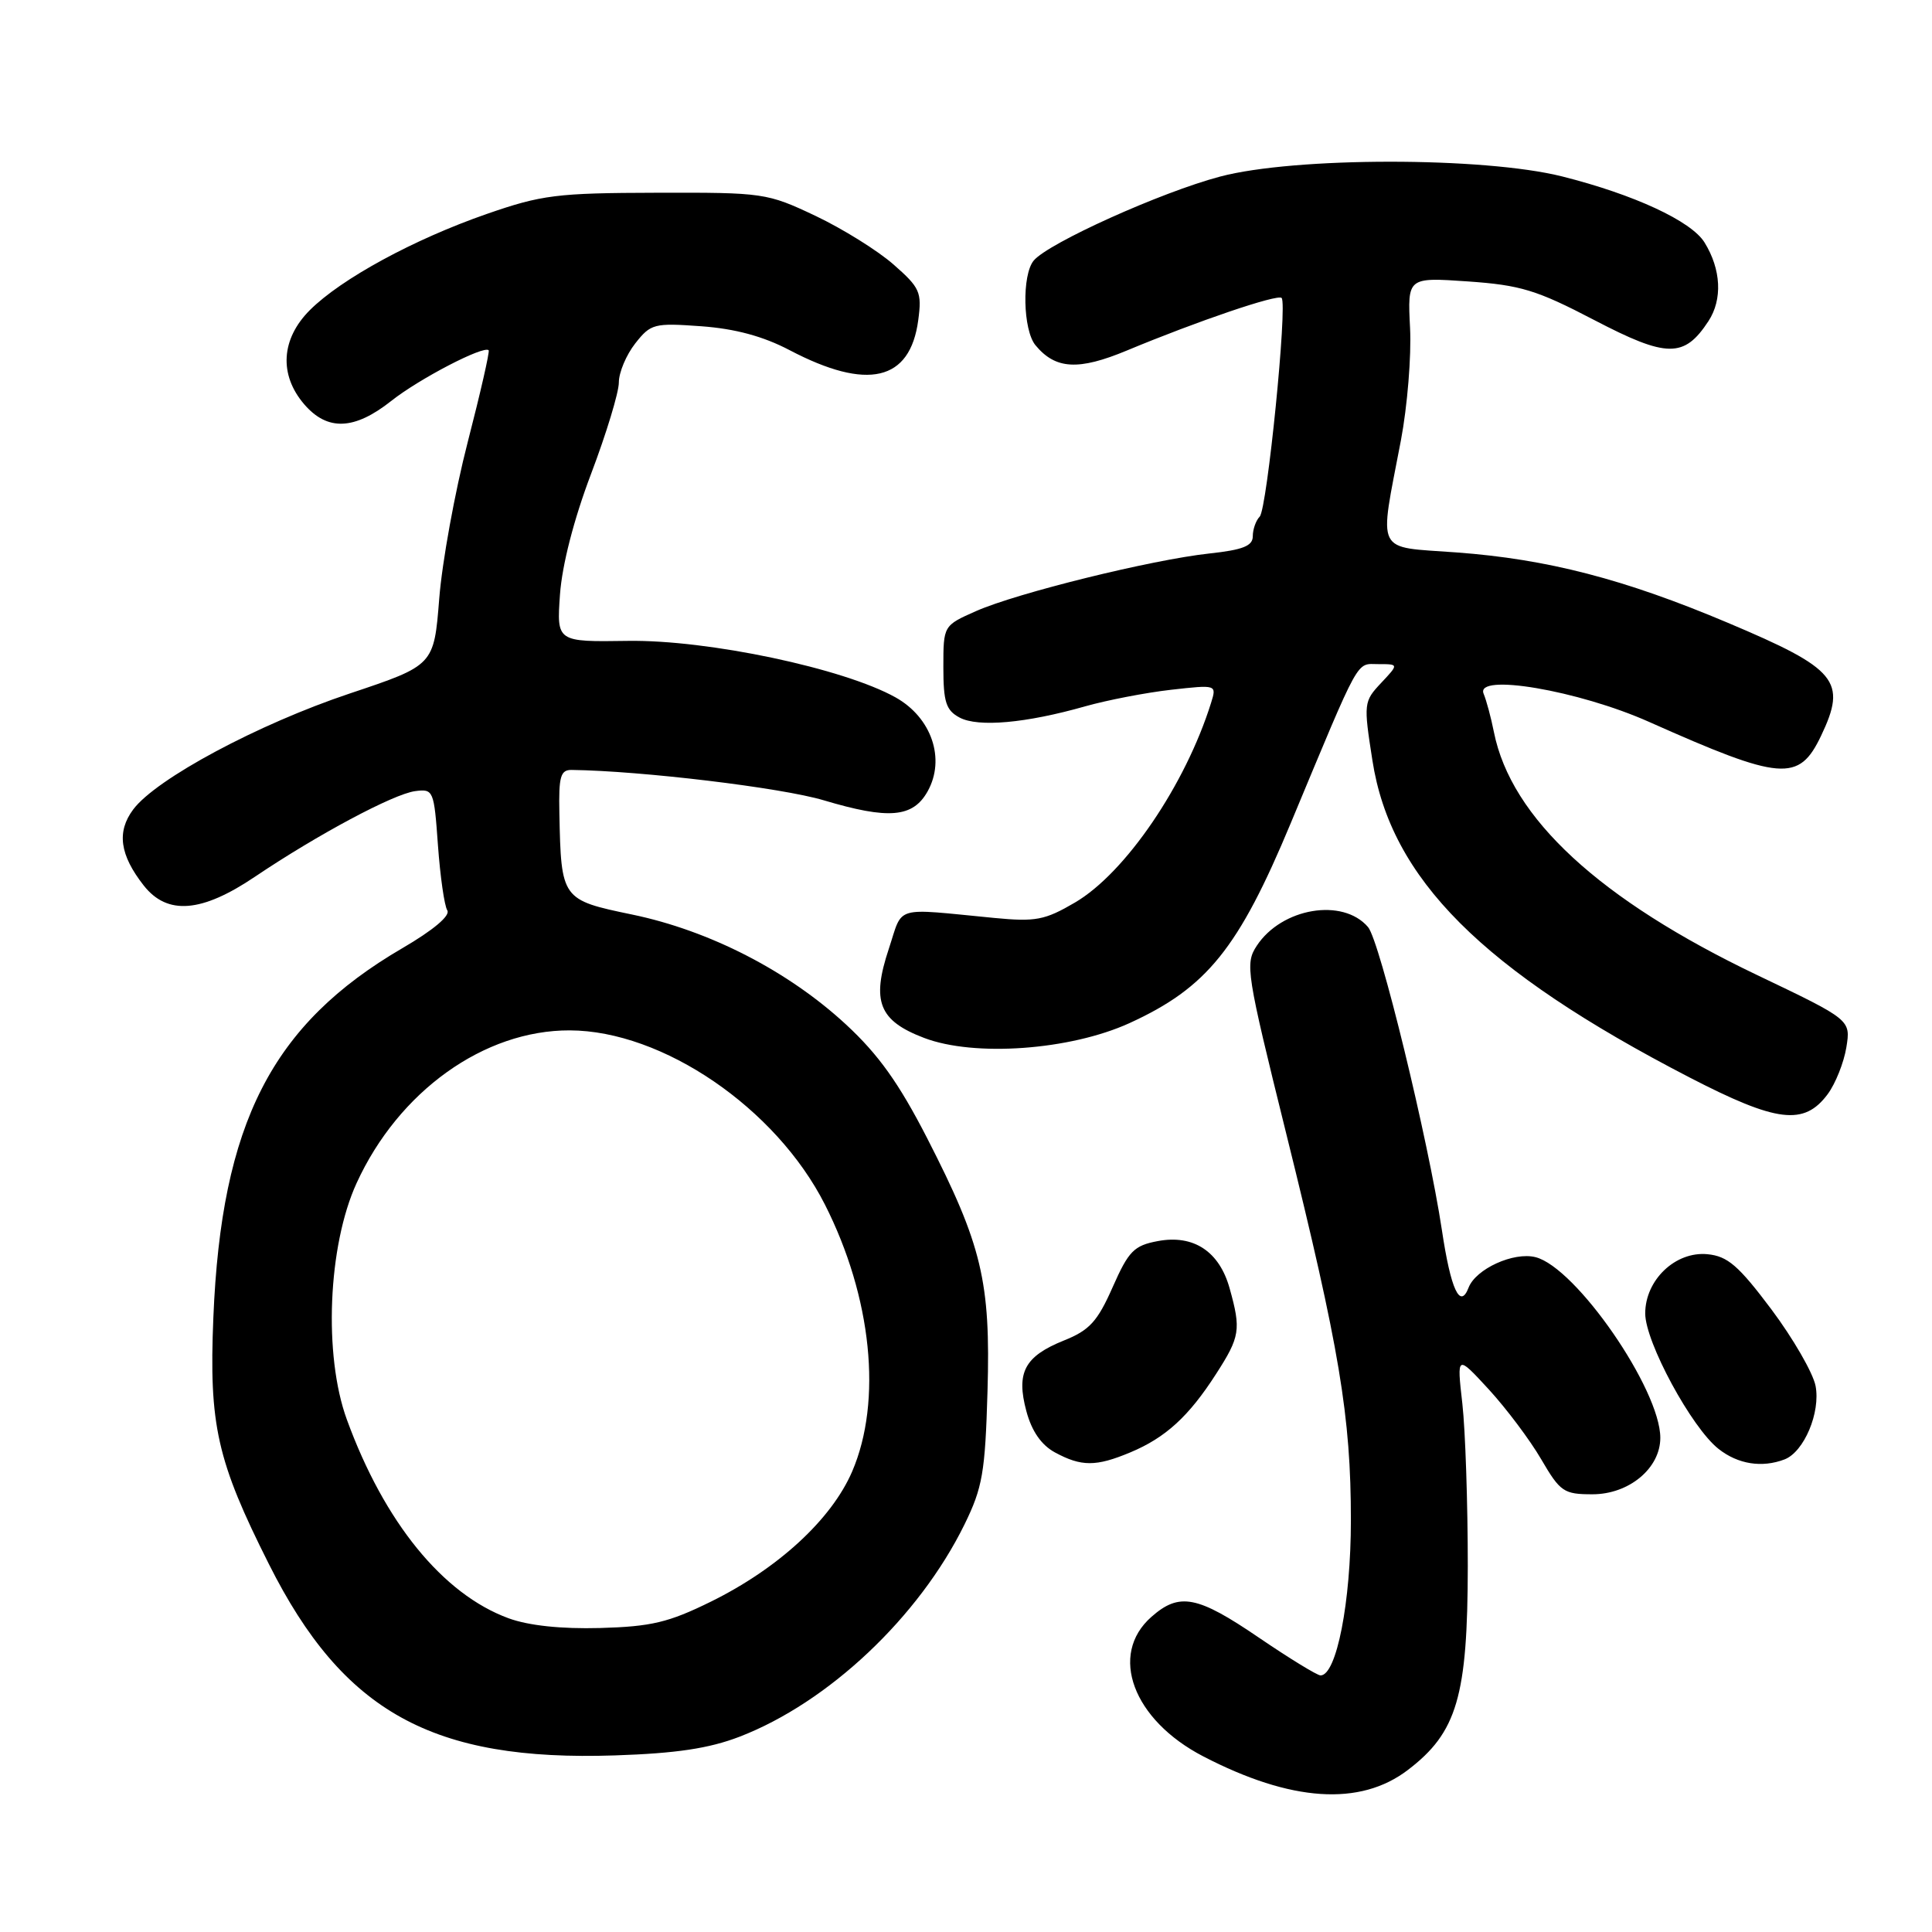 <?xml version="1.0" encoding="UTF-8" standalone="no"?>
<!DOCTYPE svg PUBLIC "-//W3C//DTD SVG 1.1//EN" "http://www.w3.org/Graphics/SVG/1.1/DTD/svg11.dtd" >
<svg xmlns="http://www.w3.org/2000/svg" xmlns:xlink="http://www.w3.org/1999/xlink" version="1.1" viewBox="0 0 256 256">
 <g >
 <path fill="currentColor"
d=" M 186.55 234.53 C 193.07 229.56 194.47 224.79 194.49 207.50 C 194.49 199.25 194.17 189.57 193.77 186.00 C 193.03 179.50 193.03 179.50 197.27 184.10 C 199.59 186.63 202.72 190.79 204.21 193.35 C 206.74 197.68 207.20 198.00 211.01 198.00 C 215.86 198.00 220.00 194.55 220.00 190.52 C 220.00 184.10 208.82 167.93 203.46 166.58 C 200.56 165.85 195.54 168.14 194.59 170.63 C 193.47 173.53 192.24 170.88 191.06 163.00 C 189.25 151.02 182.83 124.65 181.27 122.84 C 177.93 118.93 169.82 120.30 166.52 125.33 C 164.96 127.71 165.15 128.88 170.42 150.16 C 177.51 178.75 179.00 187.68 179.00 201.45 C 179.00 212.27 177.10 222.00 174.98 222.00 C 174.53 222.00 170.86 219.75 166.83 217.01 C 158.65 211.43 156.27 210.97 152.56 214.25 C 146.89 219.25 150.11 227.89 159.44 232.73 C 171.07 238.76 180.21 239.37 186.55 234.53 Z  M 97.98 230.13 C 109.77 225.59 121.77 214.27 127.80 202.00 C 130.19 197.12 130.54 195.12 130.85 184.35 C 131.27 169.81 130.12 165.00 122.84 150.79 C 119.11 143.53 116.41 139.74 112.11 135.76 C 104.45 128.67 94.02 123.31 83.75 121.18 C 74.41 119.24 74.35 119.16 74.12 107.75 C 74.02 102.89 74.27 102.00 75.75 102.02 C 85.00 102.14 103.54 104.37 109.14 106.04 C 117.78 108.62 120.97 108.34 122.92 104.85 C 125.31 100.56 123.44 95.08 118.67 92.41 C 111.78 88.56 93.82 84.76 83.20 84.92 C 73.76 85.06 73.76 85.06 74.20 78.78 C 74.48 74.87 76.03 68.83 78.32 62.79 C 80.34 57.46 82.00 52.00 82.00 50.68 C 82.00 49.35 82.98 47.03 84.17 45.51 C 86.23 42.89 86.67 42.78 92.92 43.23 C 97.42 43.56 101.13 44.56 104.63 46.40 C 114.95 51.81 120.59 50.50 121.67 42.44 C 122.17 38.71 121.91 38.13 118.40 35.05 C 116.31 33.21 111.65 30.31 108.05 28.60 C 101.64 25.57 101.18 25.50 87.00 25.54 C 73.79 25.57 71.79 25.82 64.50 28.35 C 54.83 31.71 45.22 36.94 41.06 41.09 C 37.23 44.92 36.95 49.66 40.31 53.57 C 43.38 57.14 46.95 57.00 51.85 53.12 C 55.53 50.20 64.09 45.75 64.75 46.41 C 64.91 46.57 63.66 52.06 61.97 58.60 C 60.28 65.15 58.58 74.47 58.20 79.33 C 57.50 88.16 57.50 88.16 46.35 91.89 C 34.23 95.94 20.69 103.19 17.65 107.26 C 15.44 110.22 15.87 113.29 19.05 117.34 C 22.17 121.30 26.72 120.94 33.80 116.16 C 42.09 110.58 52.12 105.22 55.00 104.83 C 57.43 104.51 57.51 104.70 58.03 112.00 C 58.33 116.12 58.88 120.01 59.27 120.63 C 59.70 121.32 57.43 123.24 53.33 125.63 C 36.01 135.73 29.33 148.79 28.27 174.60 C 27.68 188.83 28.74 193.55 35.63 207.25 C 45.48 226.87 57.31 233.41 81.50 232.60 C 89.61 232.33 93.94 231.68 97.98 230.13 Z  M 149.77 192.45 C 154.44 190.50 157.52 187.69 161.14 182.05 C 164.31 177.13 164.46 176.19 162.94 170.74 C 161.58 165.82 158.16 163.56 153.42 164.45 C 150.26 165.04 149.55 165.76 147.43 170.56 C 145.42 175.11 144.36 176.27 140.98 177.62 C 135.76 179.72 134.62 181.86 136.00 186.99 C 136.71 189.64 137.98 191.47 139.78 192.45 C 143.29 194.35 145.23 194.35 149.77 192.45 Z  M 236.46 193.38 C 239.05 192.38 241.25 187.15 240.57 183.63 C 240.23 181.91 237.60 177.35 234.72 173.50 C 230.36 167.69 228.92 166.45 226.25 166.19 C 222.01 165.78 218.00 169.60 218.00 174.04 C 218.00 177.82 224.15 189.19 227.72 191.99 C 230.29 194.02 233.47 194.52 236.46 193.38 Z  M 242.18 144.98 C 243.21 143.59 244.32 140.80 244.65 138.79 C 245.24 135.13 245.24 135.13 232.87 129.22 C 211.97 119.24 200.23 108.41 197.95 97.00 C 197.57 95.08 196.95 92.79 196.59 91.93 C 195.41 89.15 209.14 91.48 218.50 95.65 C 236.05 103.47 238.36 103.66 241.30 97.50 C 244.76 90.24 243.45 88.64 228.94 82.52 C 215.23 76.73 205.04 74.09 193.00 73.20 C 182.07 72.39 182.71 73.68 185.63 58.34 C 186.48 53.85 187.03 47.16 186.84 43.46 C 186.50 36.74 186.50 36.74 194.50 37.29 C 201.48 37.78 203.60 38.42 211.23 42.40 C 220.89 47.44 223.16 47.46 226.38 42.55 C 228.26 39.67 228.06 35.69 225.86 32.13 C 224.11 29.29 216.50 25.77 207.00 23.38 C 196.61 20.77 171.52 20.78 161.66 23.40 C 153.84 25.47 138.90 32.21 136.97 34.53 C 135.39 36.44 135.54 43.74 137.21 45.75 C 139.86 48.95 142.90 49.12 149.33 46.44 C 158.64 42.56 169.28 38.94 169.82 39.48 C 170.62 40.28 167.90 67.43 166.92 68.45 C 166.41 68.97 166.00 70.15 166.00 71.06 C 166.00 72.34 164.69 72.86 160.25 73.34 C 152.60 74.17 134.77 78.57 129.34 80.97 C 125.00 82.89 125.00 82.89 125.00 88.41 C 125.00 93.03 125.35 94.12 127.15 95.08 C 129.60 96.39 135.93 95.83 143.80 93.59 C 146.71 92.77 151.82 91.78 155.16 91.40 C 161.22 90.72 161.22 90.72 160.48 93.11 C 157.08 103.99 149.13 115.67 142.44 119.59 C 138.44 121.93 137.24 122.16 131.72 121.63 C 118.23 120.33 119.70 119.89 117.77 125.73 C 115.45 132.70 116.46 135.25 122.45 137.53 C 129.10 140.07 141.78 139.16 149.66 135.57 C 159.92 130.88 164.11 125.69 171.04 109.05 C 180.40 86.60 179.63 88.00 182.66 88.00 C 185.35 88.00 185.35 88.00 183.00 90.50 C 180.70 92.95 180.67 93.20 181.85 100.75 C 184.28 116.44 196.38 128.54 223.84 142.75 C 235.45 148.75 239.05 149.19 242.18 144.98 Z  M 67.39 214.43 C 58.68 211.24 50.92 201.70 45.96 188.10 C 42.85 179.58 43.45 165.07 47.25 156.77 C 52.82 144.60 64.14 136.49 75.50 136.53 C 87.81 136.57 102.82 146.82 109.30 159.60 C 115.53 171.89 116.93 185.63 112.92 194.97 C 110.19 201.32 103.12 207.83 94.19 212.23 C 88.58 214.99 86.30 215.53 79.52 215.72 C 74.35 215.86 70.04 215.40 67.39 214.43 Z "/>
</g>
</svg>